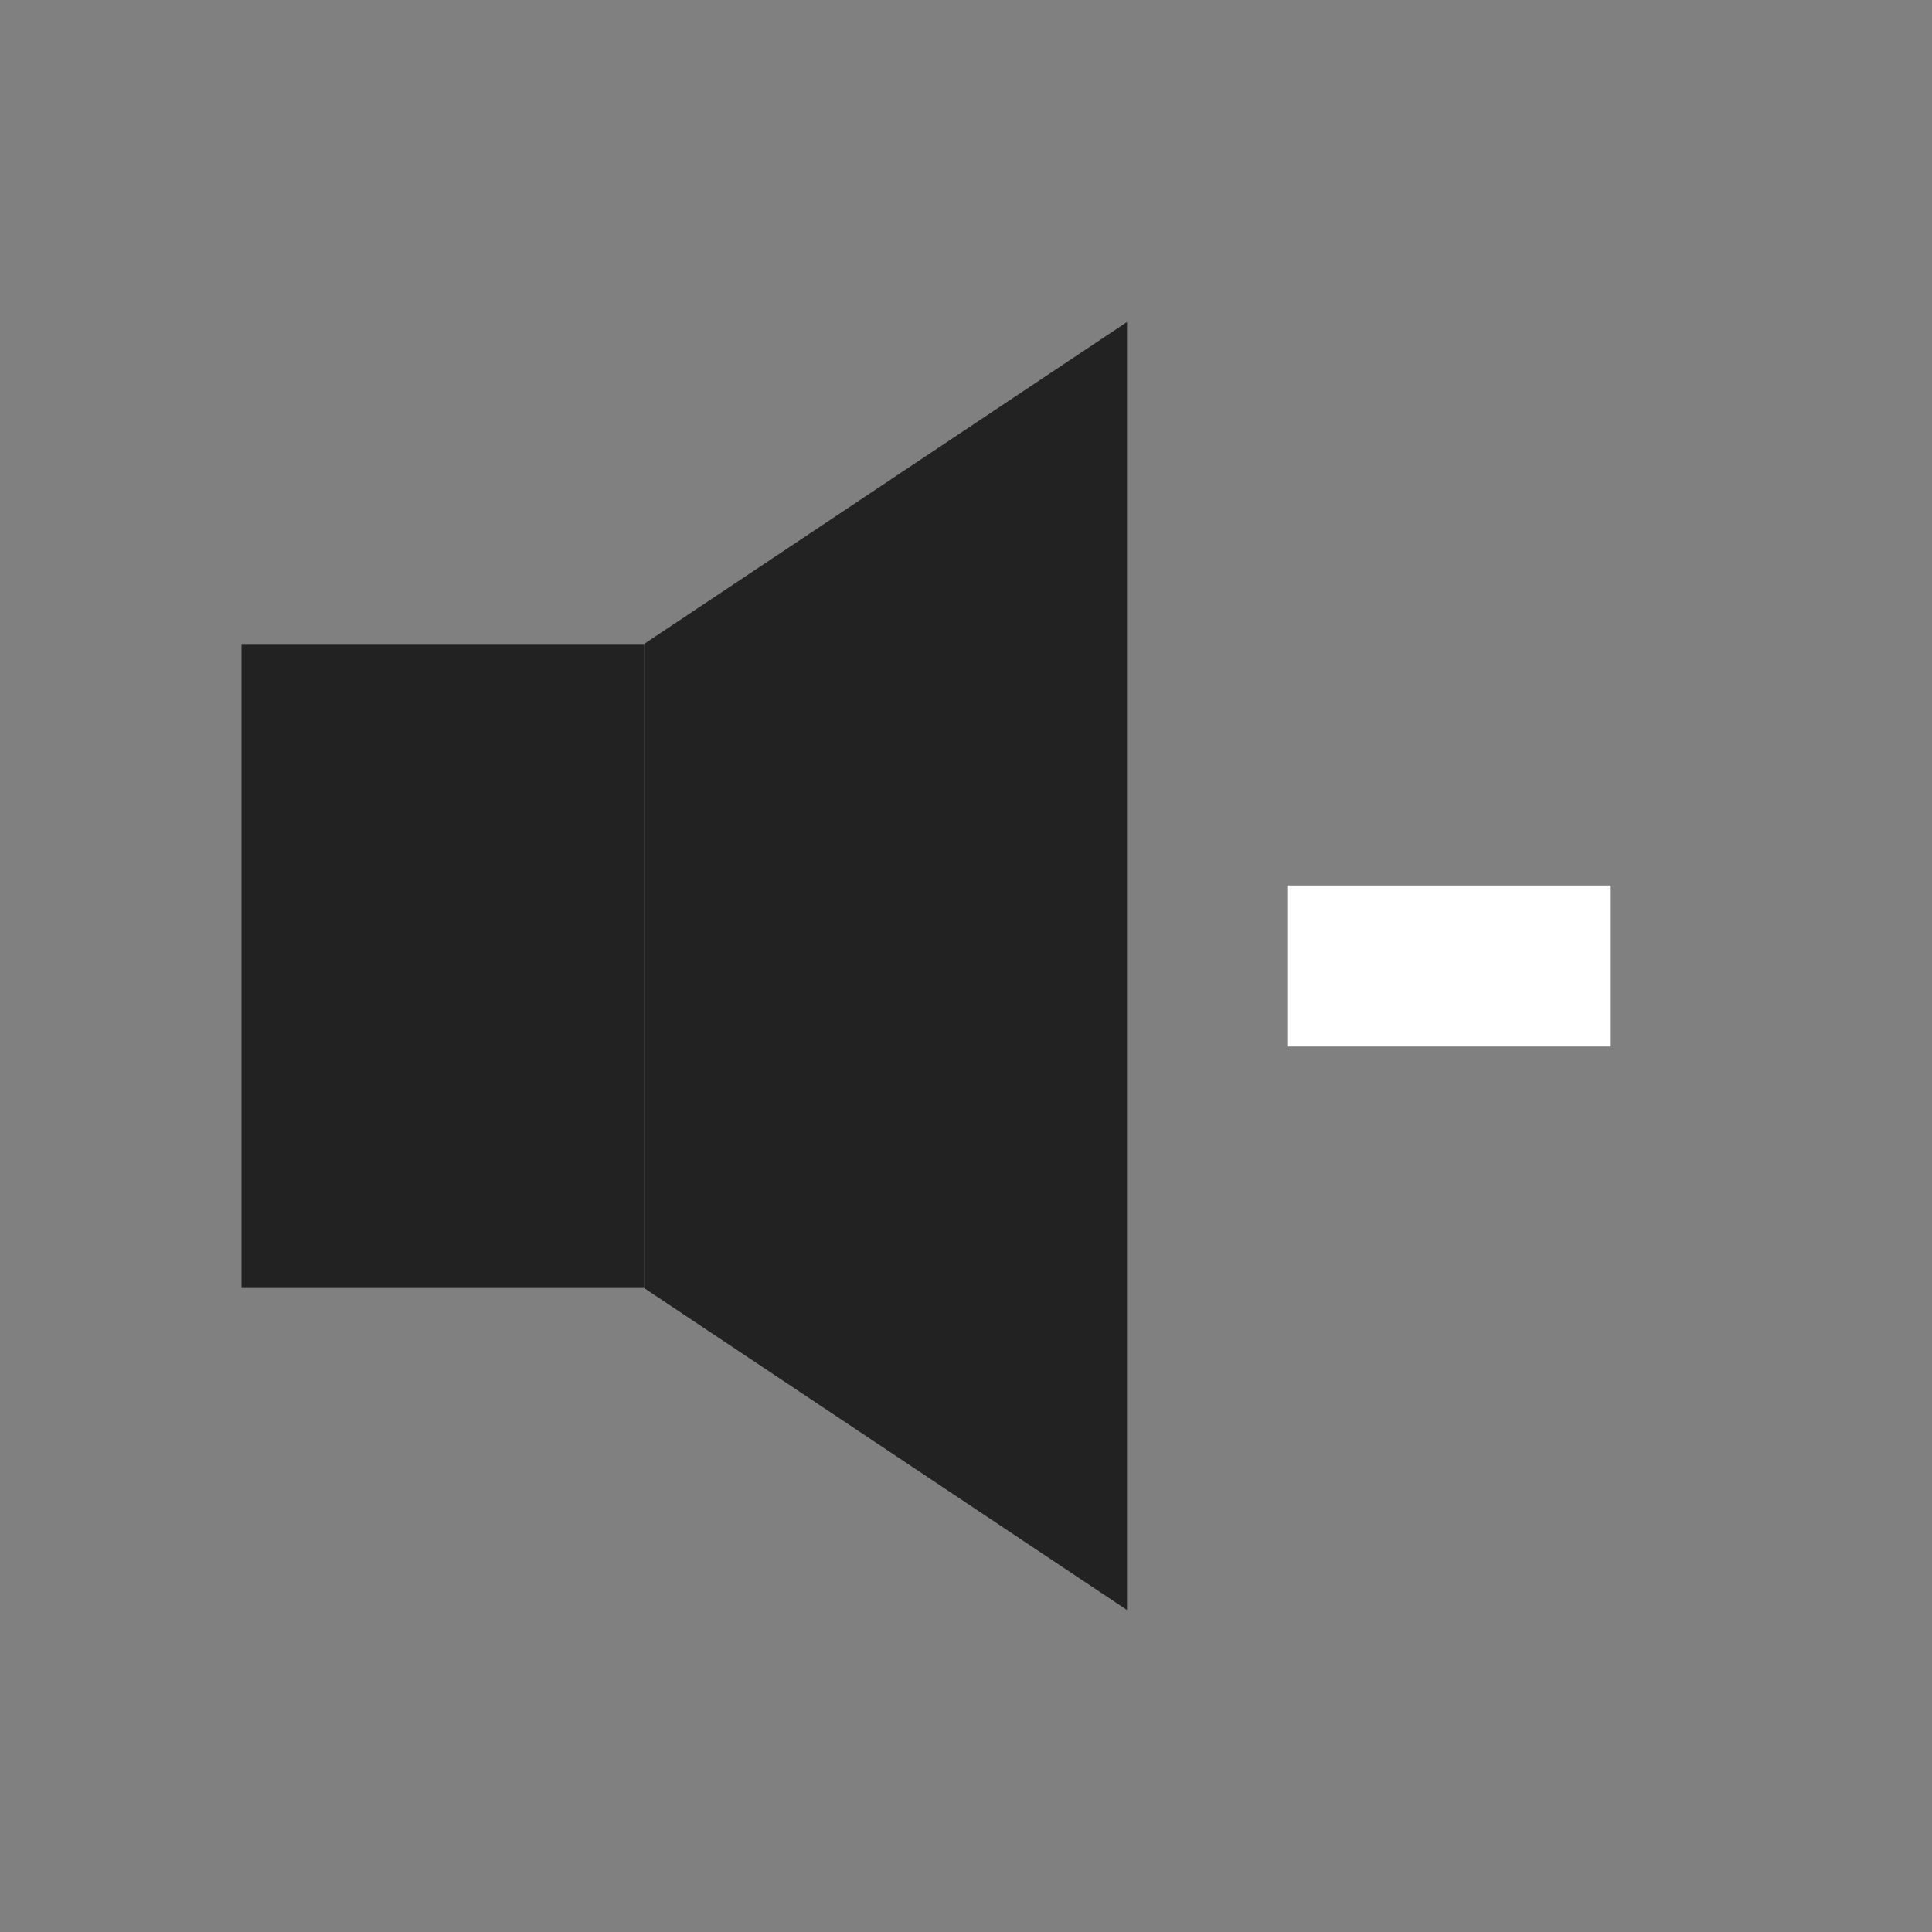 <svg width="24" height="24" viewBox="0 0 24 24" fill="none" xmlns="http://www.w3.org/2000/svg">
  <rect x="0" y="0" width="24" height="24" fill="#808080" stroke="none"/>
  <rect x="3" y="8" width="5" height="8" fill="#222222"/>
  <polygon points="8,8 14,4 14,20 8,16" fill="#222222"/>
  <path d="M16 12 H20" stroke="#FFFFFF" stroke-width="2"/>
</svg>
